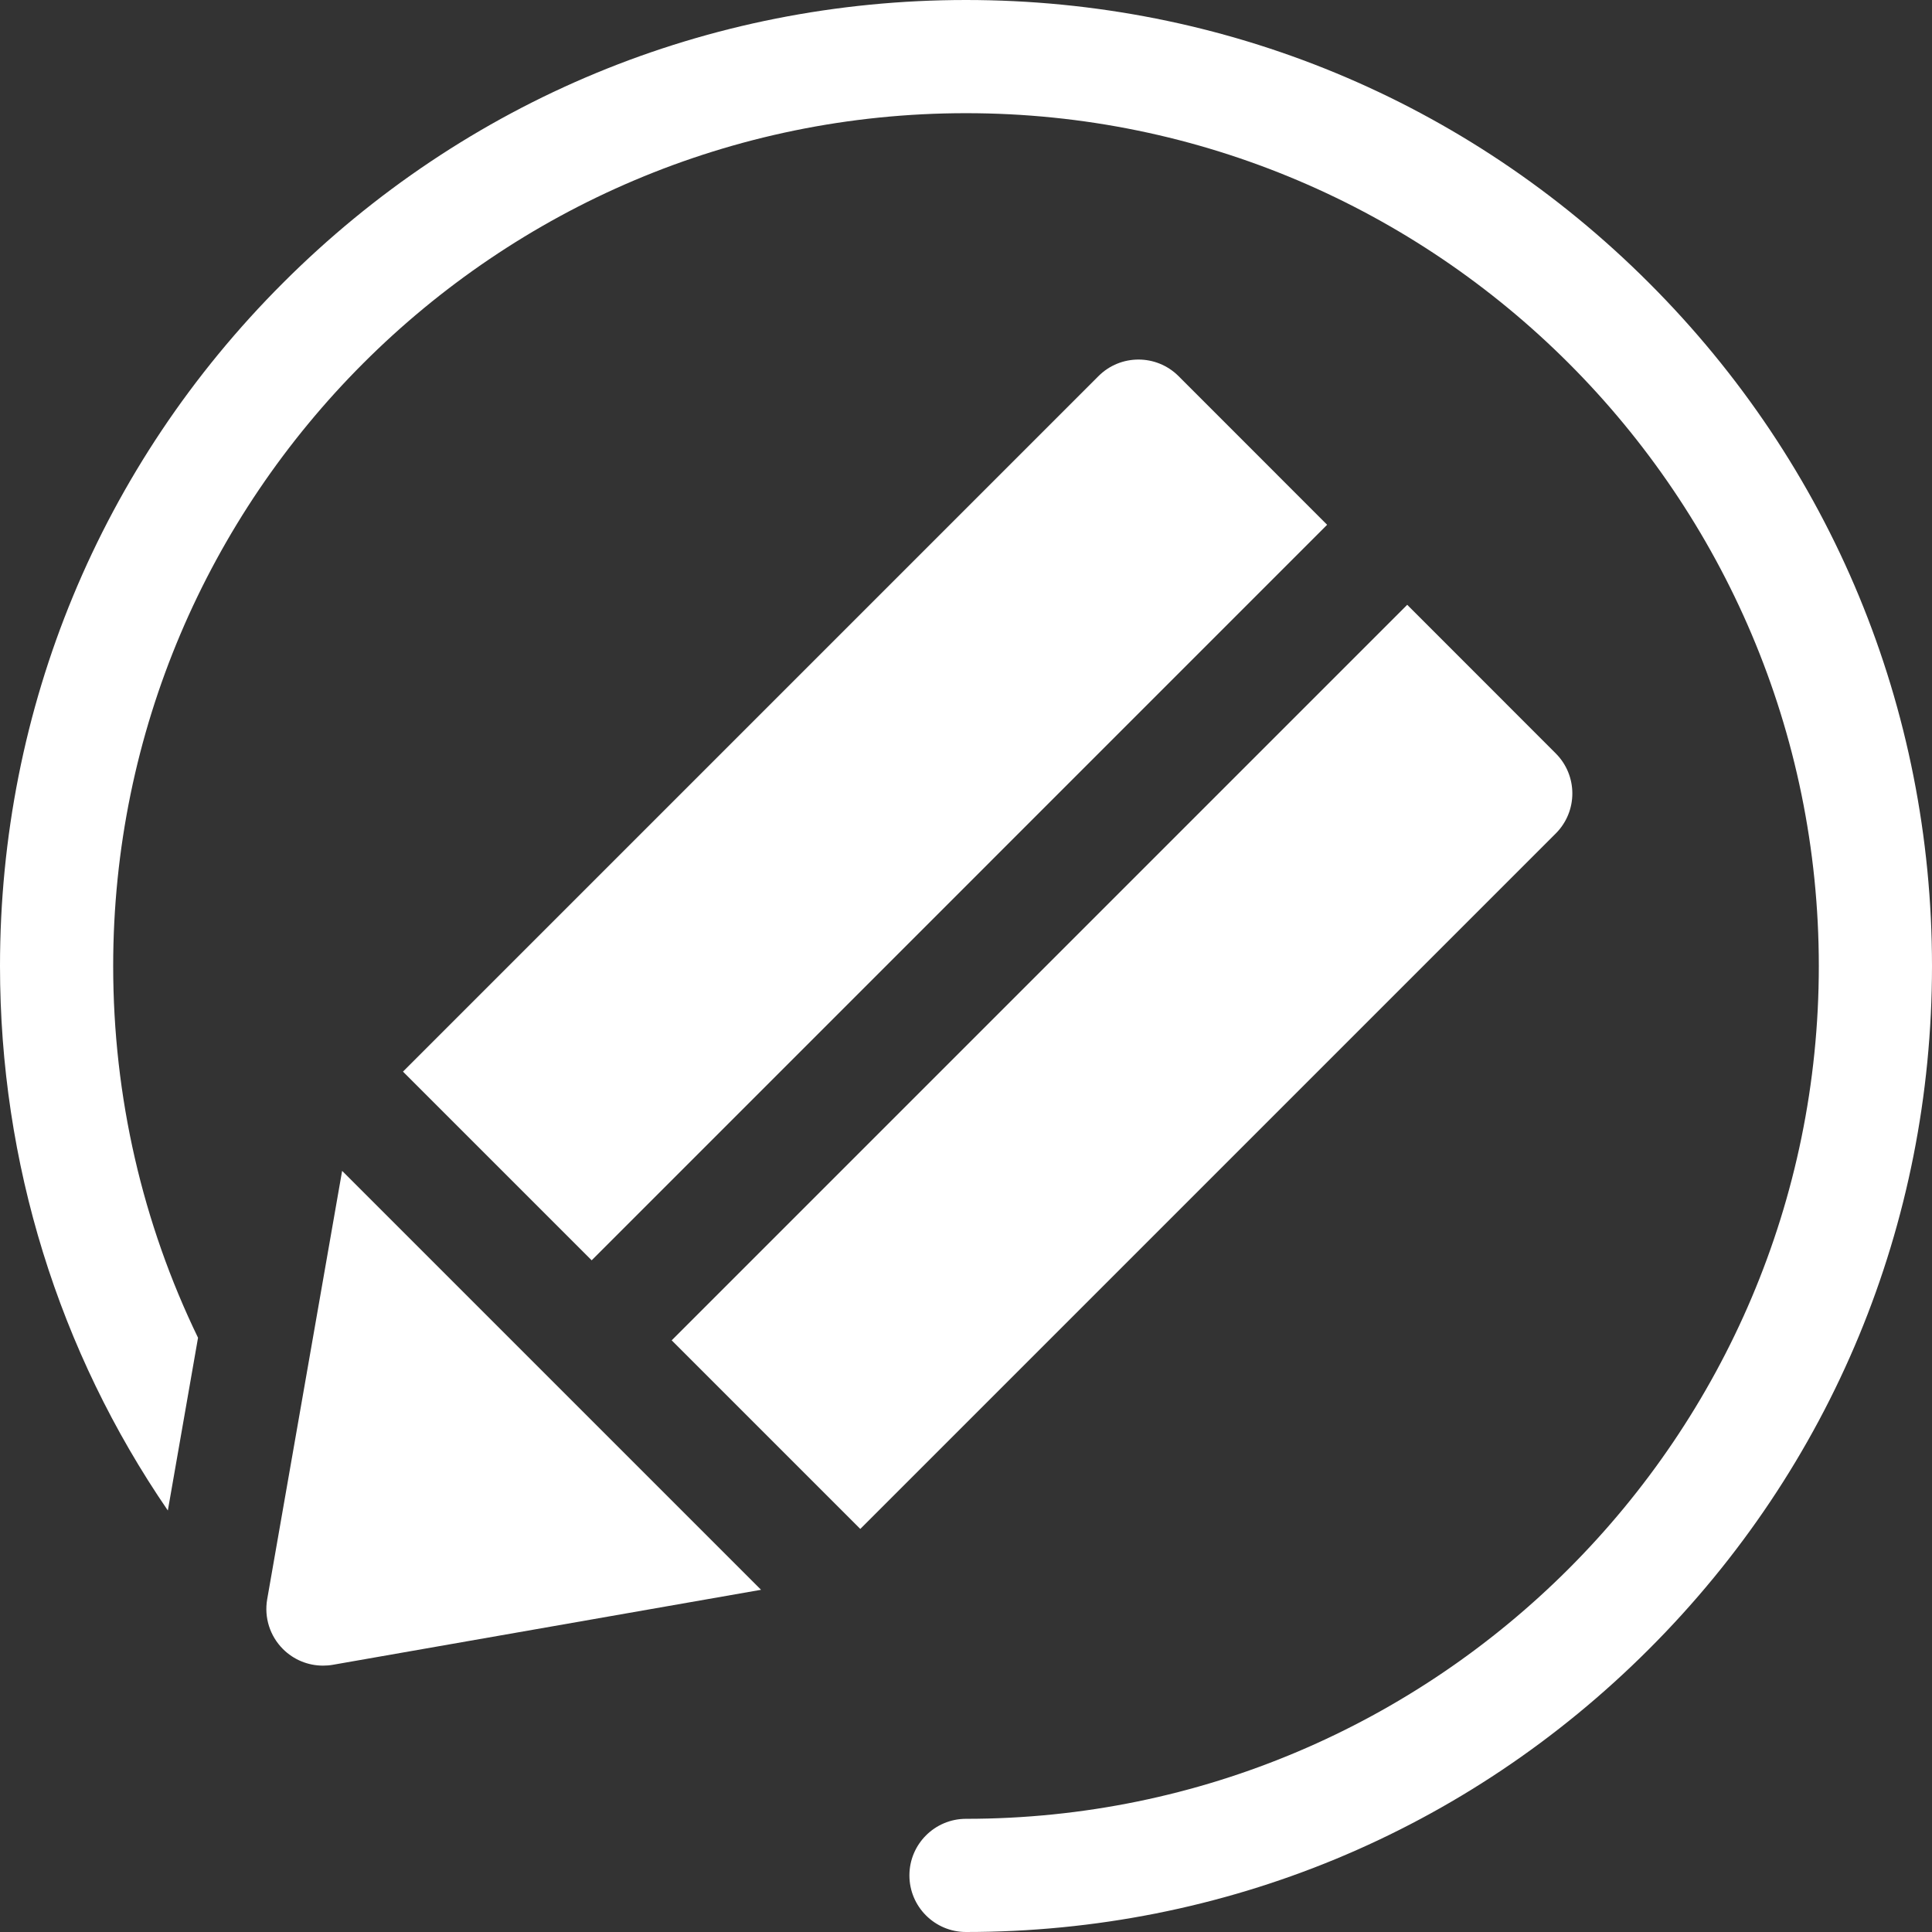 <svg width="24" height="24" viewBox="0 0 24 24" fill="none" xmlns="http://www.w3.org/2000/svg">
<rect x="0" y="0" width="24" height="24" fill="#333333" stroke="none"/>
<path d="M3.319 19.867C3.28 20.093 3.353 20.323 3.515 20.485C3.648 20.618 3.827 20.691 4.012 20.691C4.052 20.691 4.093 20.688 4.133 20.681L9.454 19.749L4.25 14.545L3.319 19.867Z" fill="white"/>
<path d="M14.64 4.672C14.365 4.398 13.92 4.398 13.646 4.672L5.006 13.312L7.35 15.656L16.486 6.519L14.64 4.672Z" fill="white"/>
<path d="M19.326 9.359L17.481 7.513L8.344 16.65L10.687 18.993L19.326 10.354C19.601 10.079 19.601 9.634 19.326 9.359Z" fill="white"/>
<path d="M20.485 3.515C18.219 1.248 15.205 0 12 0C8.795 0 5.781 1.248 3.515 3.515C1.248 5.781 0 8.795 0 12C0 14.449 0.73 16.786 2.085 18.764L2.46 16.618C1.771 15.196 1.406 13.626 1.406 12C1.406 6.159 6.159 1.406 12 1.406C17.841 1.406 22.594 6.159 22.594 12C22.594 17.841 17.841 22.594 12 22.594C11.612 22.594 11.297 22.909 11.297 23.297C11.297 23.685 11.612 24 12 24C15.205 24 18.219 22.752 20.485 20.485C22.752 18.219 24 15.205 24 12C24 8.795 22.752 5.781 20.485 3.515Z" fill="white"/>
</svg>
